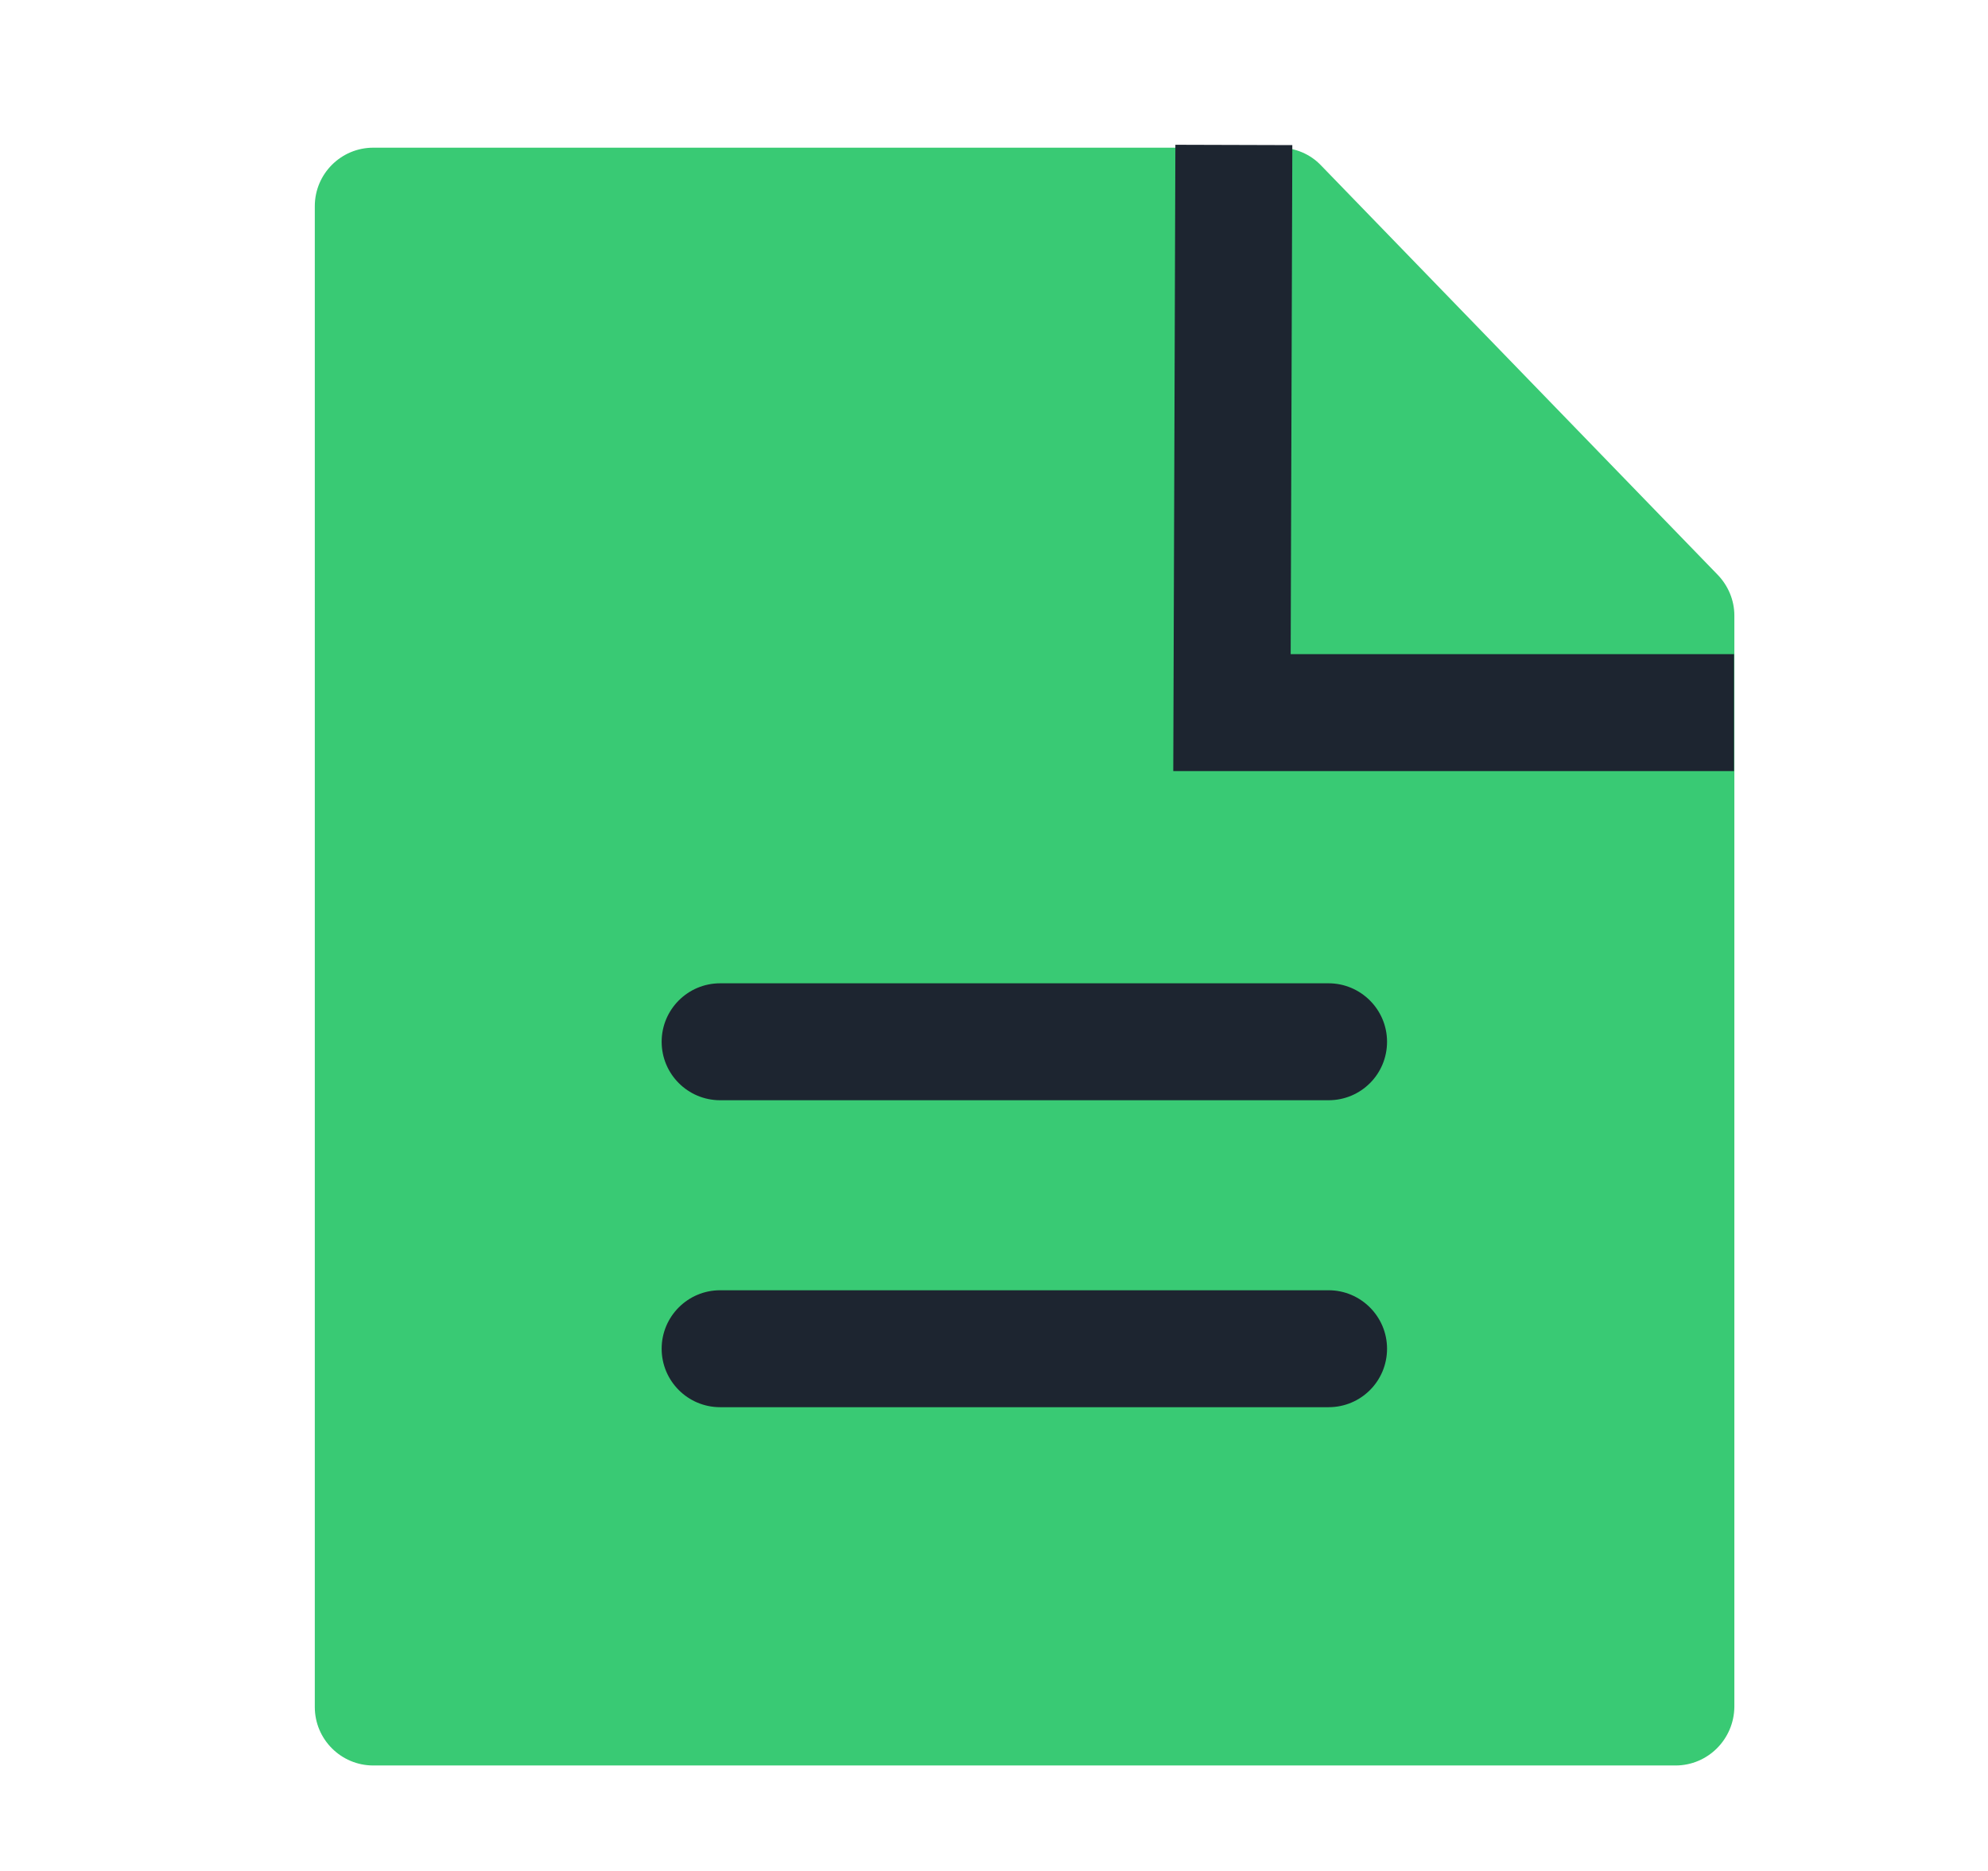 <?xml version="1.0" encoding="utf-8"?>
<!-- Generator: Adobe Illustrator 16.0.0, SVG Export Plug-In . SVG Version: 6.00 Build 0)  -->
<!DOCTYPE svg PUBLIC "-//W3C//DTD SVG 1.1//EN" "http://www.w3.org/Graphics/SVG/1.1/DTD/svg11.dtd">
<svg version="1.1" id="图层_1" xmlns="http://www.w3.org/2000/svg" xmlns:xlink="http://www.w3.org/1999/xlink" x="0px" y="0px"
	 width="17px" height="16px" viewBox="0 0 17 16" enable-background="new 0 0 17 16" xml:space="preserve">
<title>文章</title>
<desc>Created with Sketch.</desc>
<g>
	<g>
		<polygon id="Shape_1_" fill="#39CA74" points="10.938,1.763 3.192,1.763 3.192,14.598 14.328,14.598 14.328,5.263 		"/>
		<path fill="#39CA74" d="M14.328,15.098H3.192c-0.276,0-0.5-0.224-0.5-0.5V1.763c0-0.276,0.224-0.5,0.5-0.5h7.746
			c0.138,0,0.267,0.055,0.359,0.152l3.391,3.5c0.09,0.093,0.143,0.218,0.143,0.348v9.334C14.828,14.874,14.604,15.098,14.328,15.098
			z M3.692,14.098h10.136V5.466l-3.104-3.203H3.692V14.098z"/>
	</g>
	<path fill="#1D2530" d="M11.361,12.034H6.158c-0.276,0-0.5-0.224-0.5-0.5s0.224-0.5,0.5-0.5h5.203c0.275,0,0.5,0.224,0.5,0.5
		S11.639,12.034,11.361,12.034z"/>
	<path fill="#1D2530" d="M11.361,9.409H6.158c-0.276,0-0.5-0.224-0.5-0.5s0.224-0.5,0.5-0.5h5.203c0.275,0,0.5,0.224,0.5,0.5
		S11.639,9.409,11.361,9.409z"/>
	<polygon fill="#1D2530" points="14.828,6.594 10.033,6.594 10.051,1.238 11.051,1.241 11.037,5.594 14.828,5.594 	"/>
</g>
</svg>
